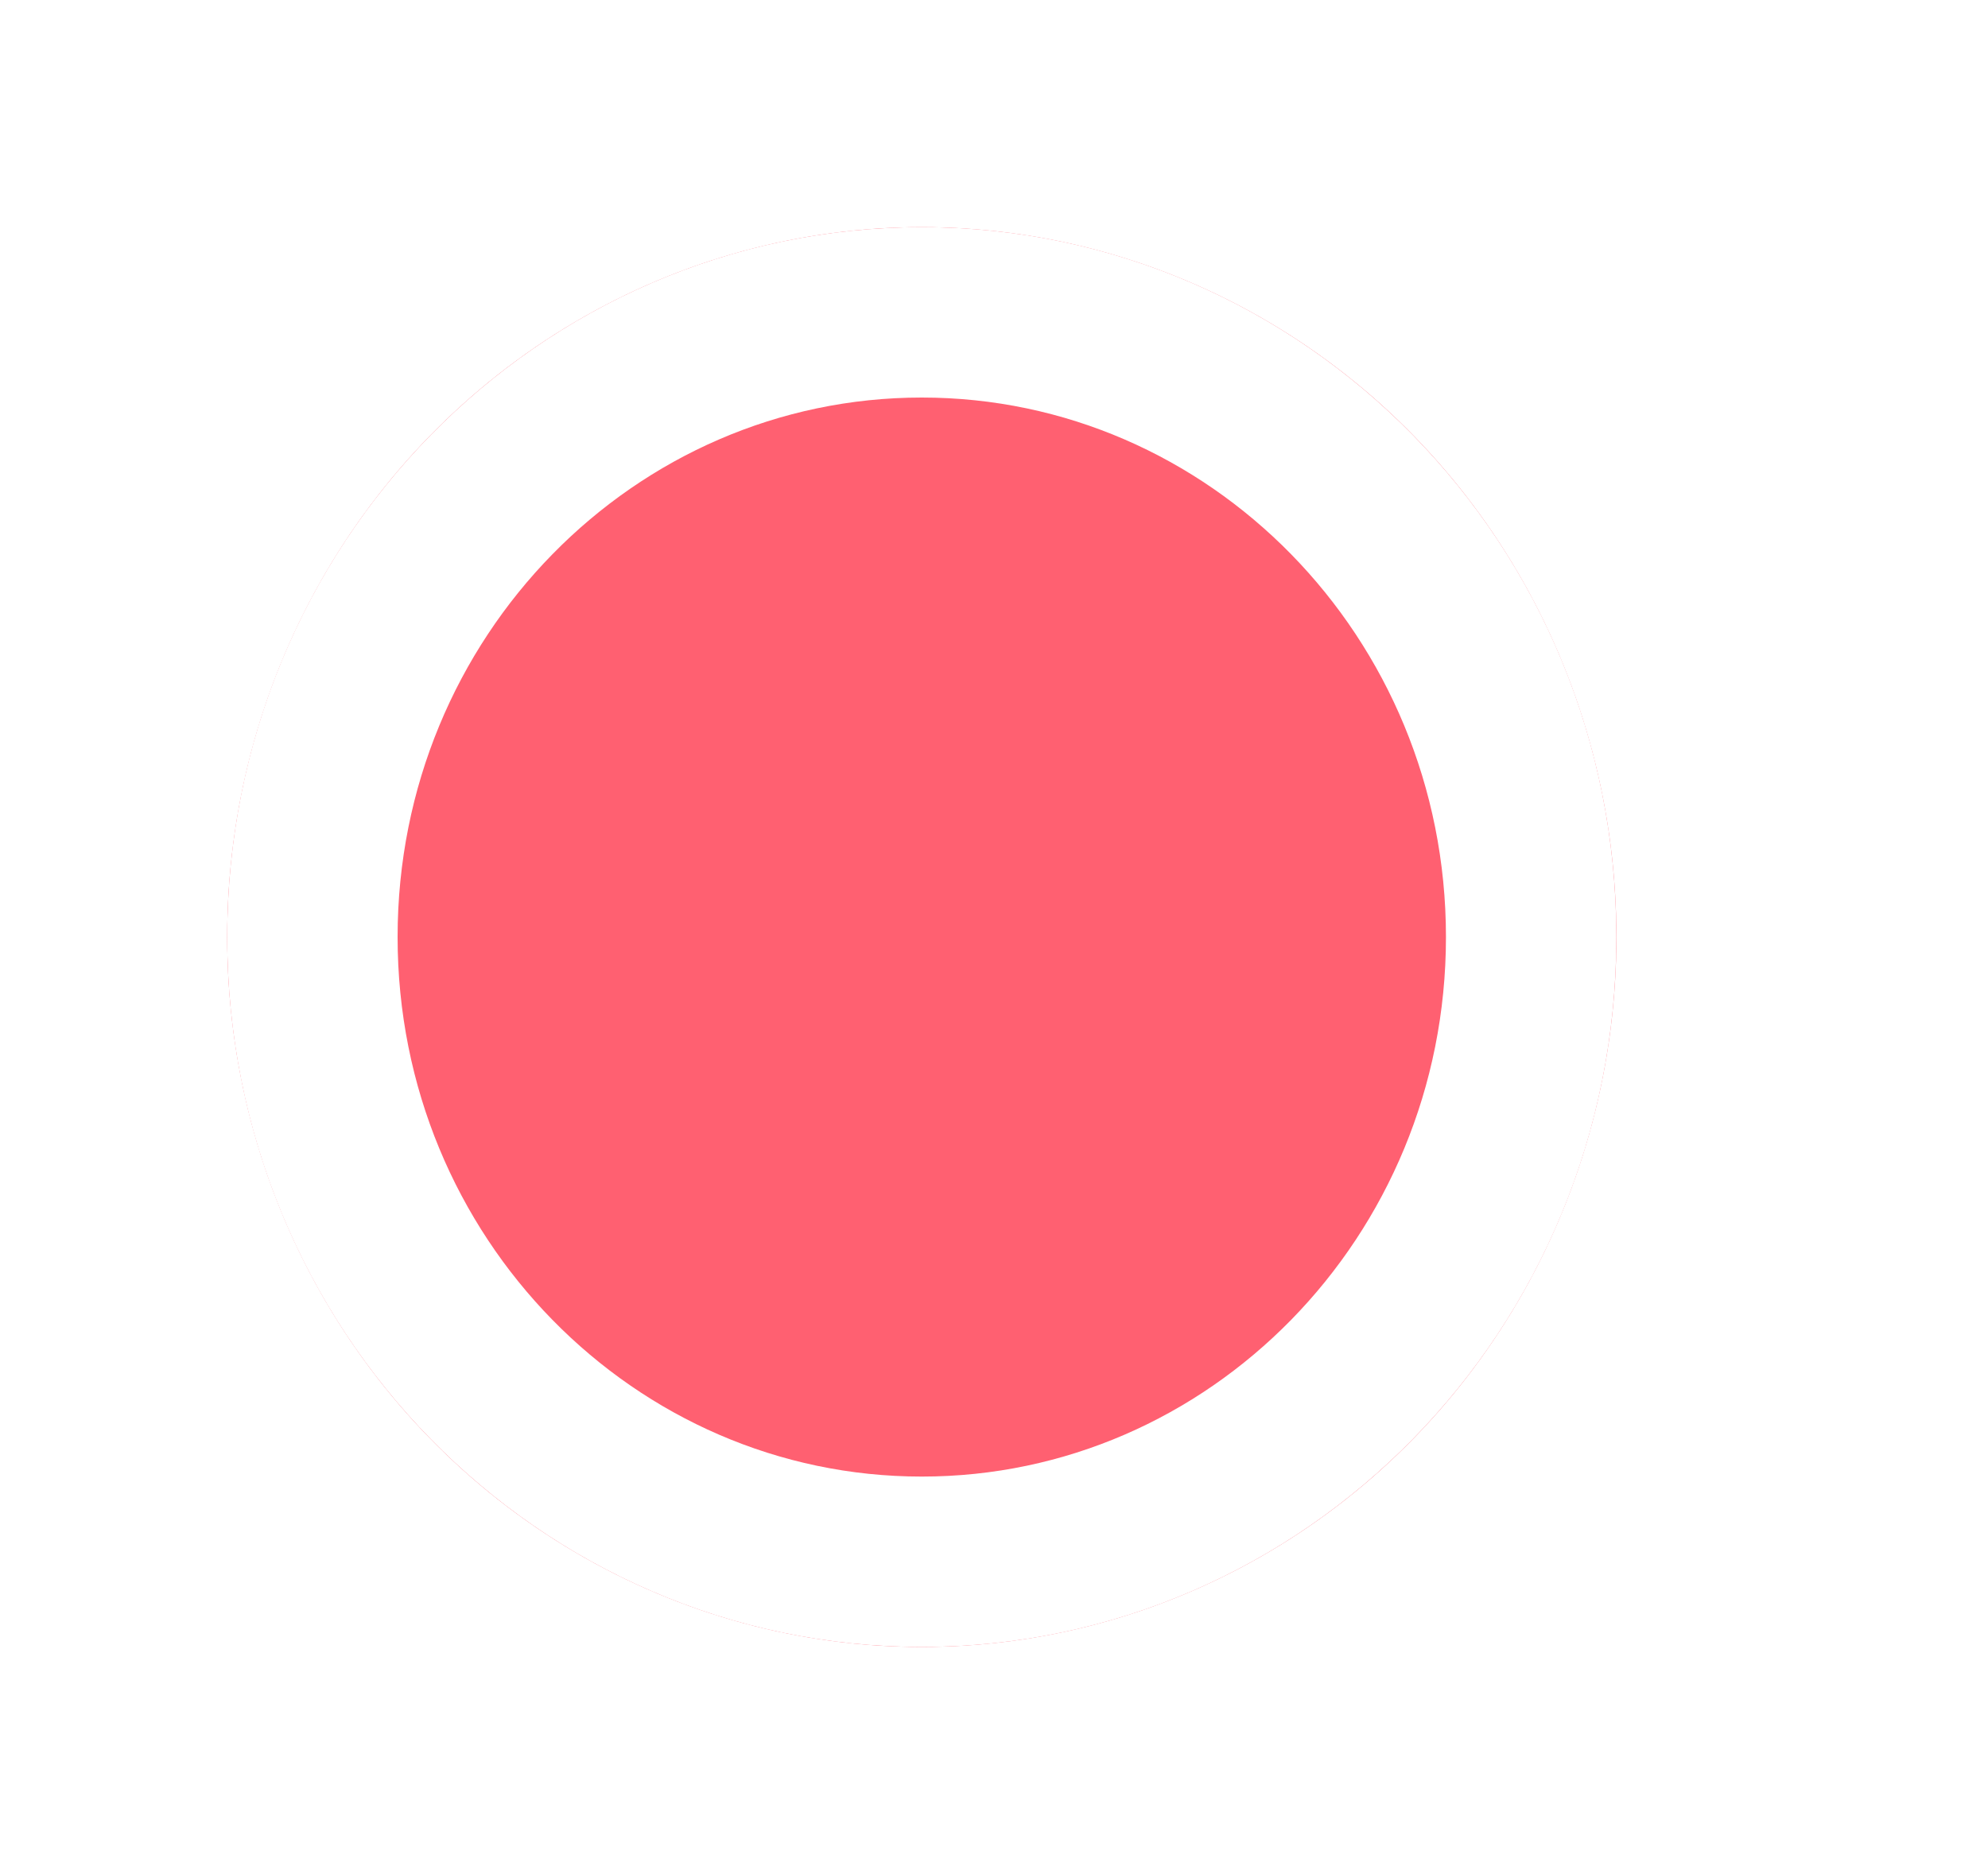 <svg width="35" height="33" viewBox="0 0 35 33" fill="none" xmlns="http://www.w3.org/2000/svg">
<path d="M22.456 16.304L33.887 24.905" stroke="white" stroke-width="3"/>
<g filter="url(#filter0_d)">
<ellipse cx="16.229" cy="12.5" rx="12.229" ry="12.5" fill="#FF6071"/>
<path d="M26.957 12.5C26.957 18.606 22.123 23.5 16.229 23.5C10.334 23.5 5.5 18.606 5.5 12.5C5.5 6.394 10.334 1.5 16.229 1.5C22.123 1.5 26.957 6.394 26.957 12.5Z" stroke="white" stroke-width="3" stroke-linejoin="round"/>
</g>
<defs>
<filter id="filter0_d" x="0" y="0" width="32.457" height="33" filterUnits="userSpaceOnUse" color-interpolation-filters="sRGB">
<feFlood flood-opacity="0" result="BackgroundImageFix"/>
<feColorMatrix in="SourceAlpha" type="matrix" values="0 0 0 0 0 0 0 0 0 0 0 0 0 0 0 0 0 0 127 0"/>
<feOffset dy="4"/>
<feGaussianBlur stdDeviation="2"/>
<feColorMatrix type="matrix" values="0 0 0 0 0 0 0 0 0 0 0 0 0 0 0 0 0 0 0.25 0"/>
<feBlend mode="normal" in2="BackgroundImageFix" result="effect1_dropShadow"/>
<feBlend mode="normal" in="SourceGraphic" in2="effect1_dropShadow" result="shape"/>
</filter>
</defs>
</svg>
